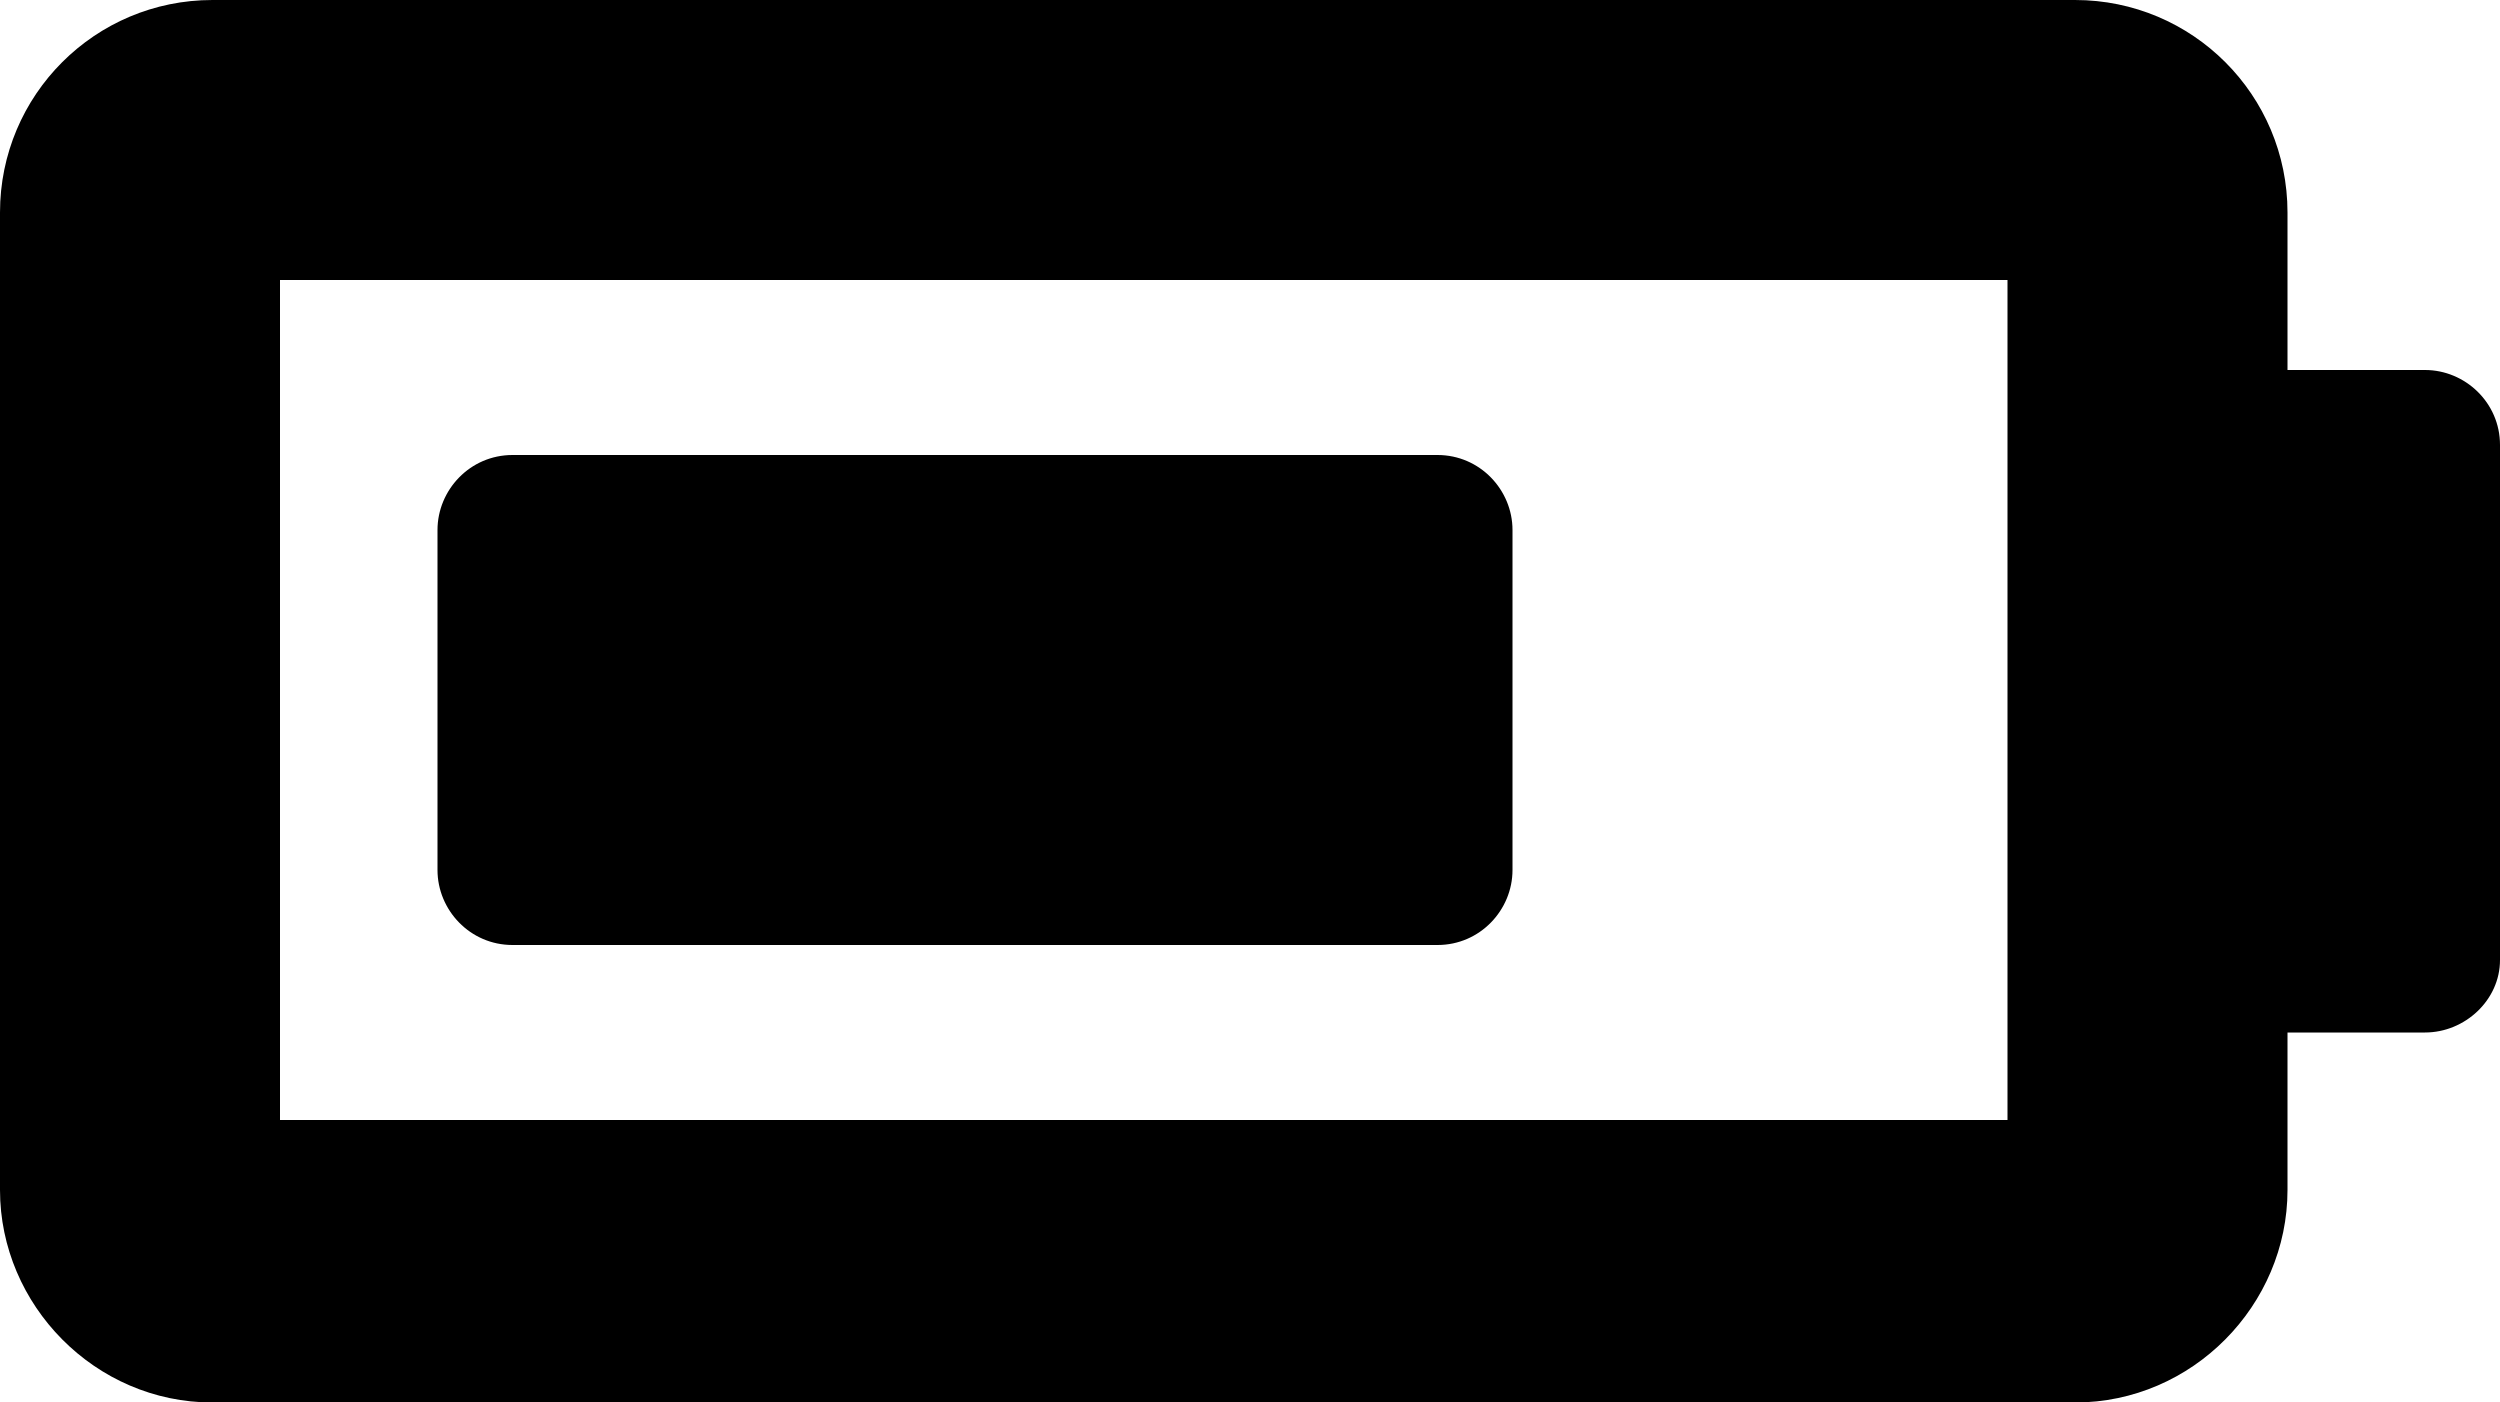 <svg width="100%" height="100%" viewBox="0 0 1000 561" version="1.1" xmlns="http://www.w3.org/2000/svg" xmlns:xlink="http://www.w3.org/1999/xlink" xml:space="preserve" style="fill-rule:evenodd;clip-rule:evenodd;stroke-linejoin:round;stroke-miterlimit:1.414;"><g id="battery-icon" class="battery-75"><path id="Battery" d="M970,148L915,148L915,85C915,38 877,0 830,0L85,0C38,0 0,38 0,85L0,476C0,522 38,561 85,561L830,561C877,561 915,522 915,476L915,413L970,413C986,413 1000,400 1000,384L1000,178C1000,161 986,148 970,148ZM803,448L112,448L112,112L803,112L803,448Z" style="fill-rule:nonzero;" /><g id="Power 75%" transform="matrix(1,0,0,1,-16,-10)"><path d="M621,358C621,374 608,388 591,388L221,388C204,388 191,374 191,358L191,222C191,206 204,192 221,192L591,192C608,192 621,206 621,222L621,358Z" /></g></g></svg>